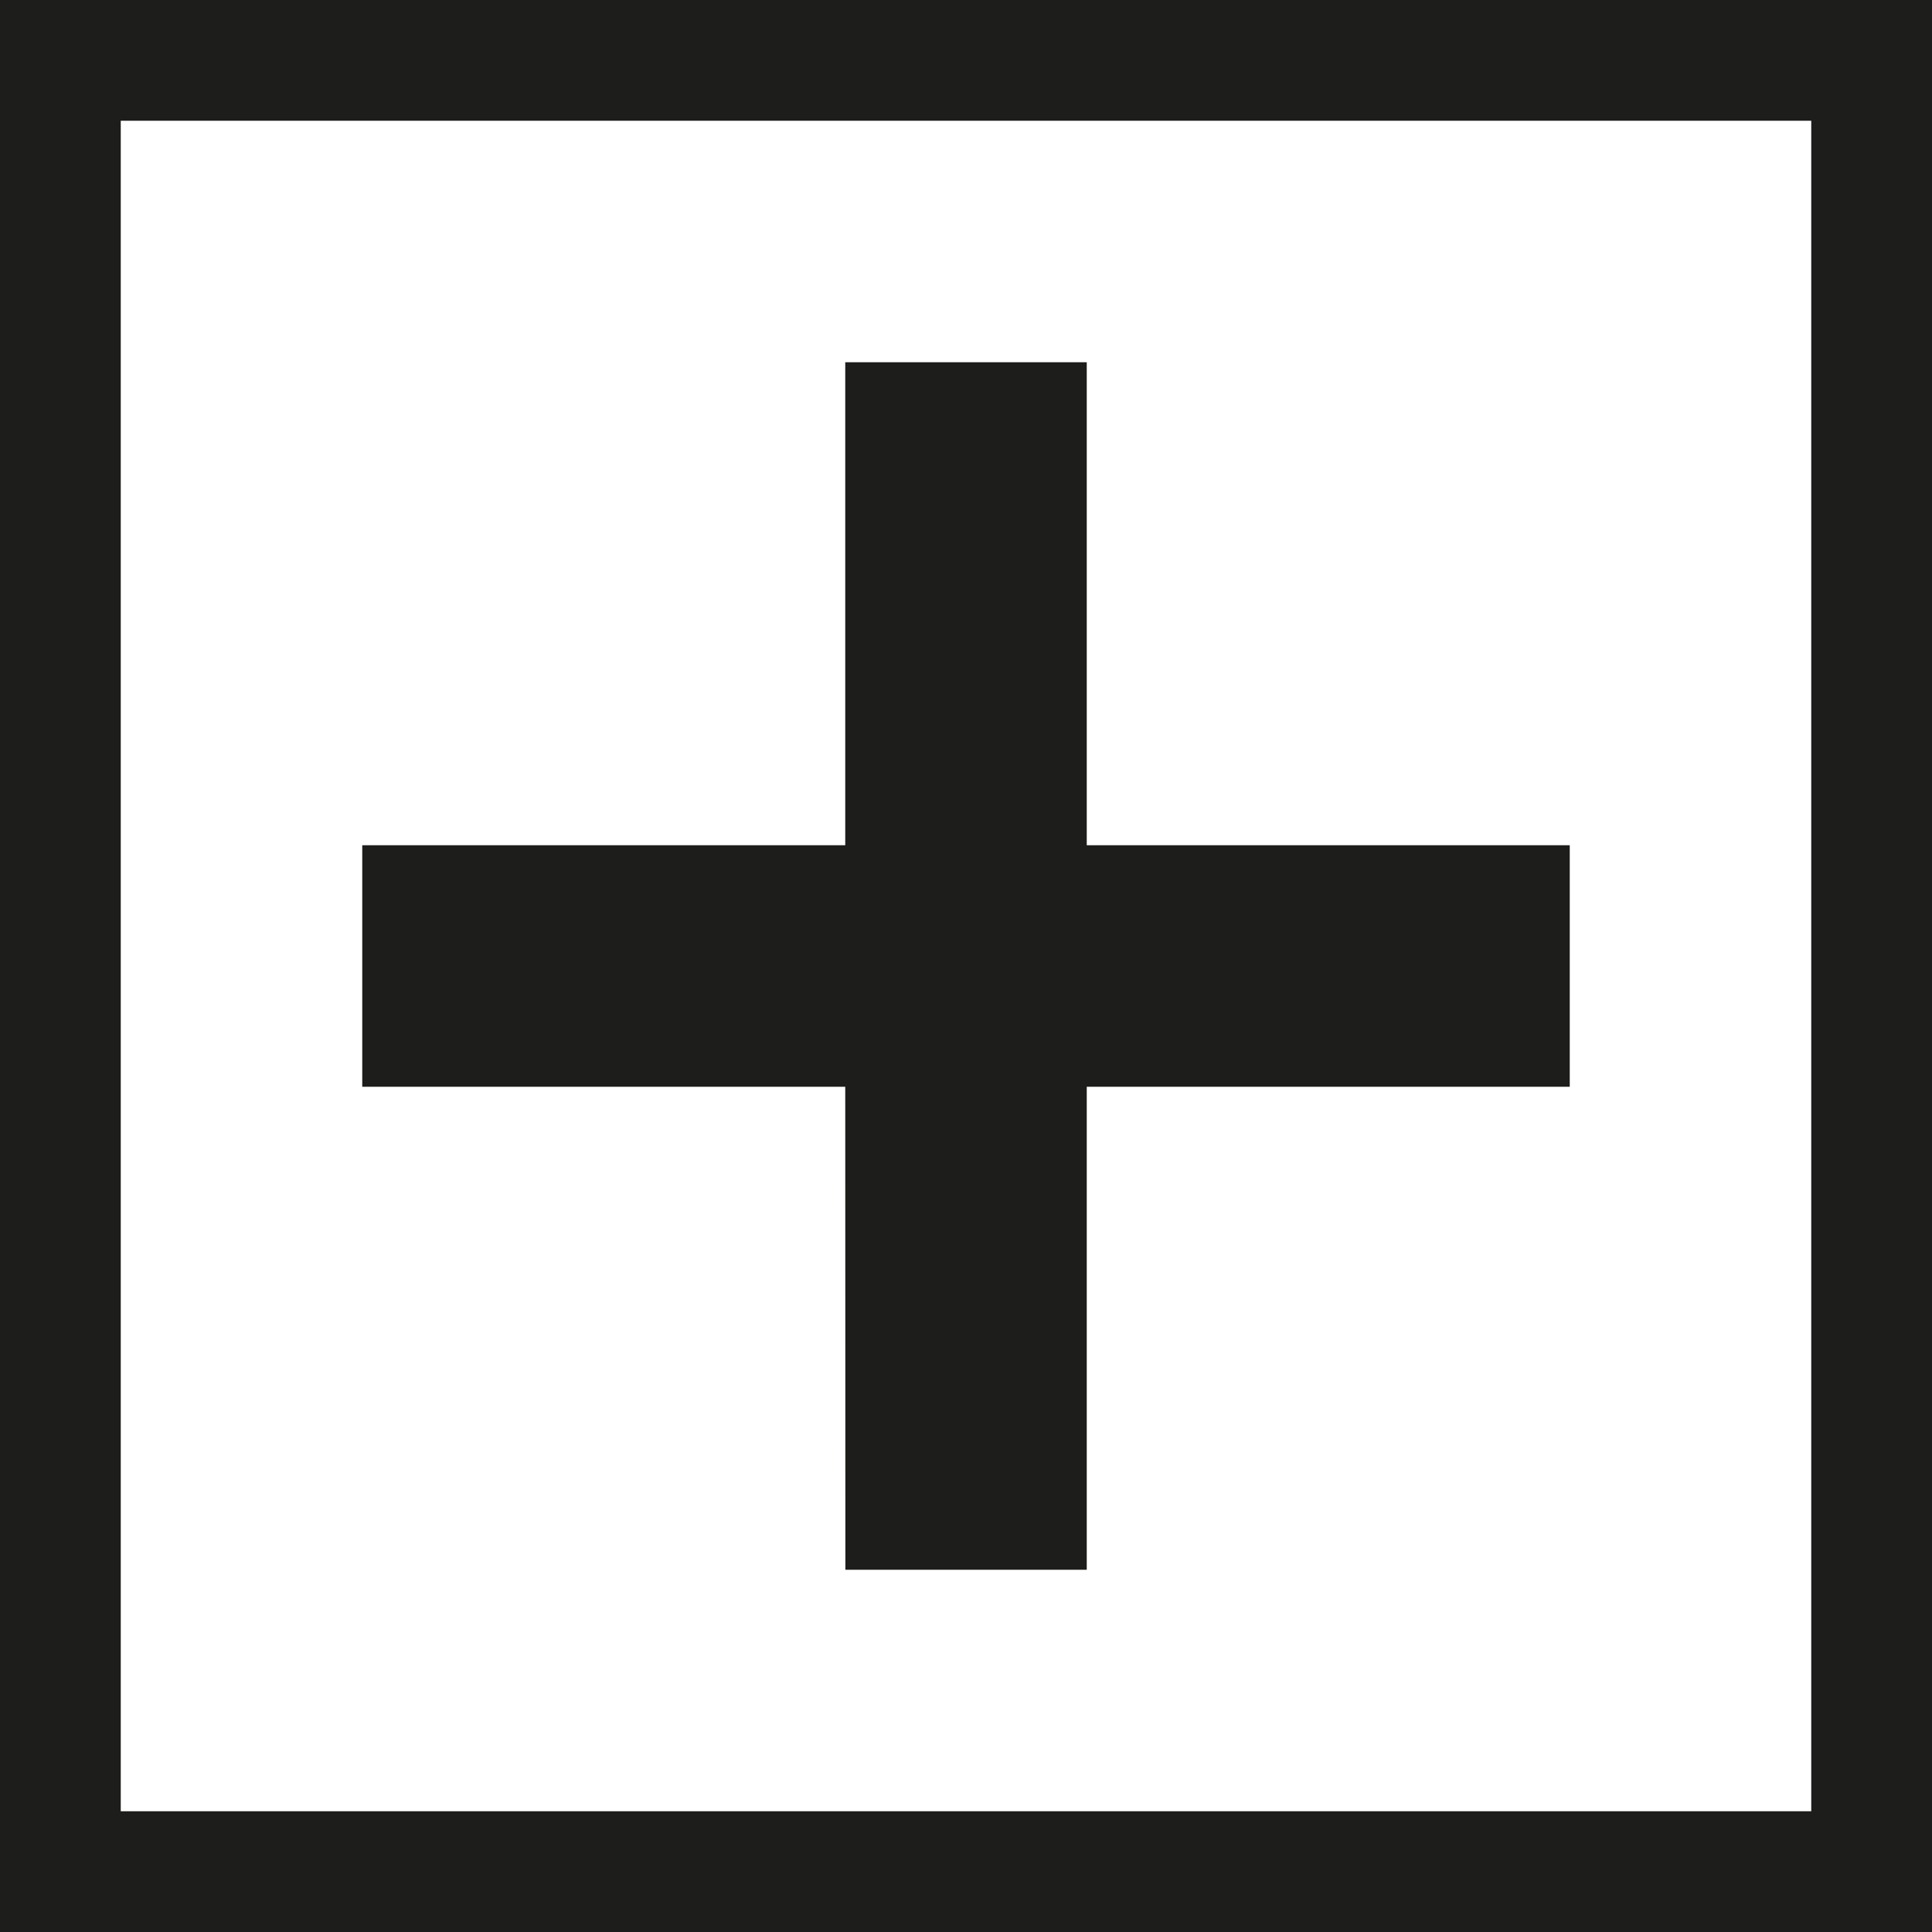 <?xml version="1.0" encoding="utf-8"?>
<!-- Generator: Adobe Illustrator 17.0.0, SVG Export Plug-In . SVG Version: 6.00 Build 0)  -->
<!DOCTYPE svg PUBLIC "-//W3C//DTD SVG 1.1//EN" "http://www.w3.org/Graphics/SVG/1.1/DTD/svg11.dtd">
<svg version="1.1" id="Layer_1" xmlns="http://www.w3.org/2000/svg" xmlns:xlink="http://www.w3.org/1999/xlink" x="0px" y="0px"
	 width="512px" height="512px" viewBox="0 0 512 512" enable-background="new 0 0 512 512" xml:space="preserve">
<g>
	<path fill="#1D1D1B" d="M0,0v512h512V0H0z M480,480H32V32h448V480z"/>
	<polygon fill="#1D1D1B" points="224,96 224,224 96,224 96,288 224,288 224.031,416 288,416 288,288 416,288 416,224 288,224 
		288,96 	"/>
</g>
</svg>
